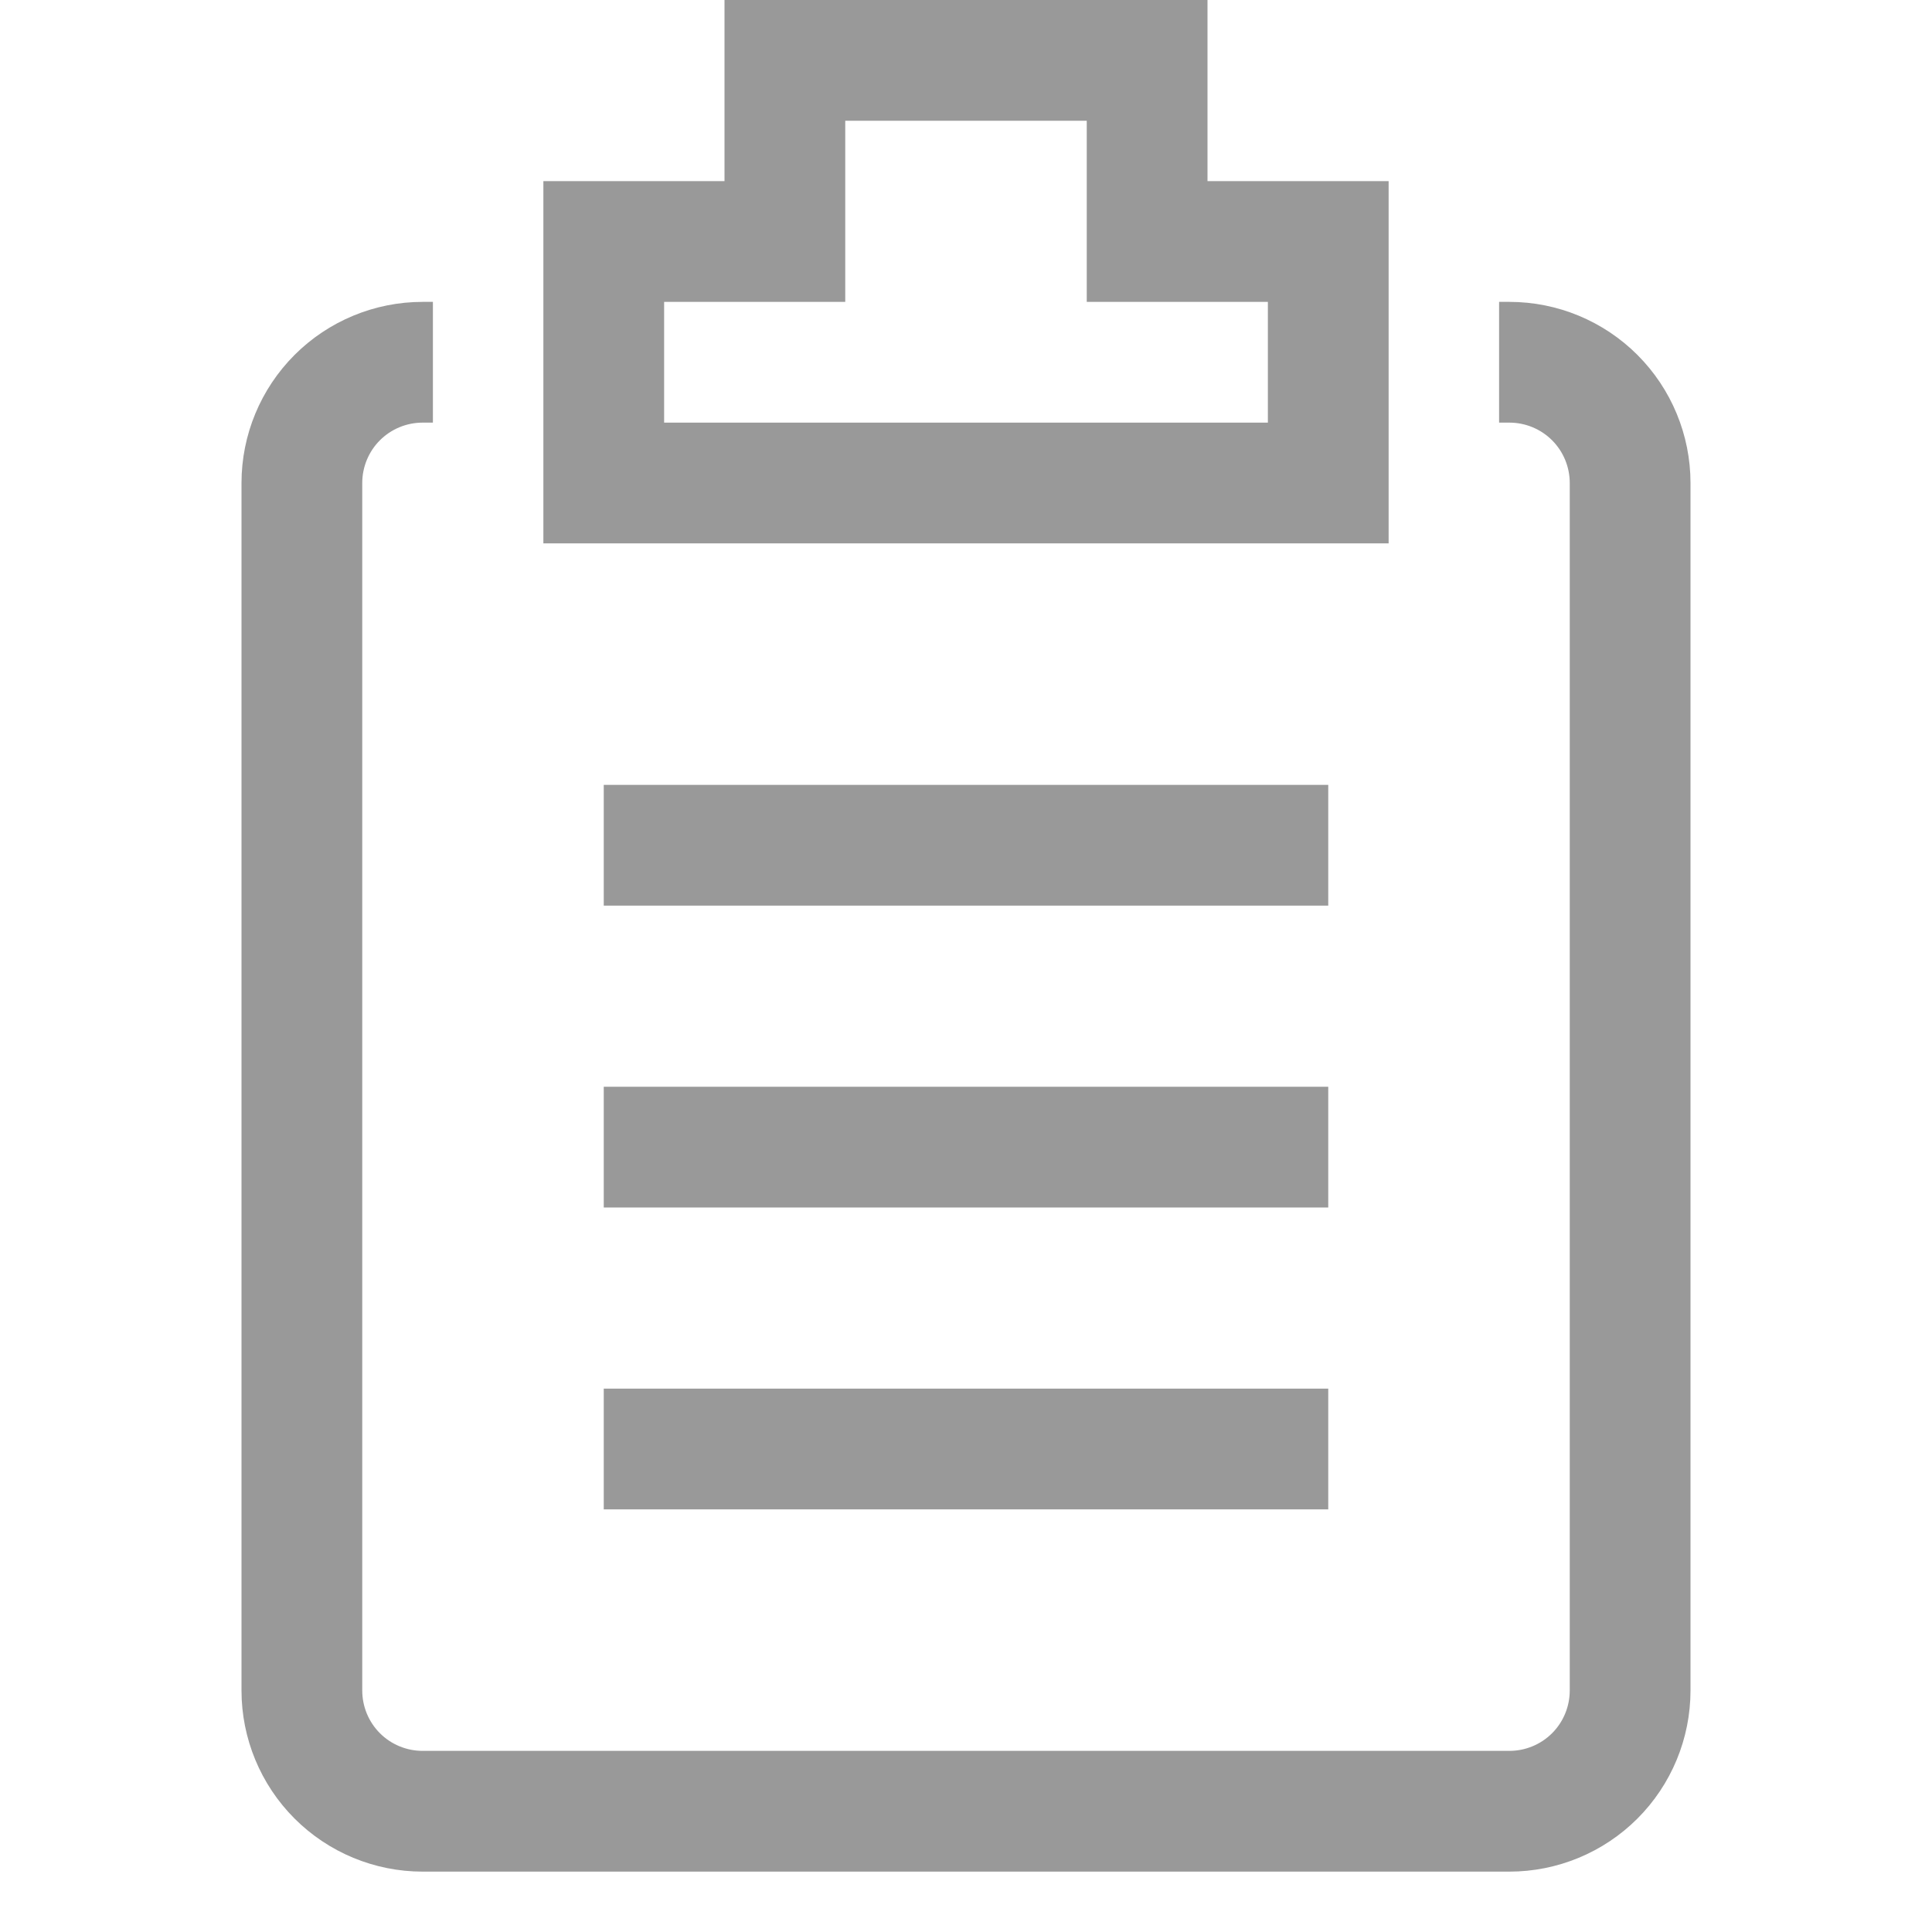 <svg width="28" height="28" viewBox="0 0 28 28" fill="none" xmlns="http://www.w3.org/2000/svg">
<path d="M21.875 4.375H21.726V6.125H21.875C22.107 6.125 22.33 6.217 22.494 6.381C22.658 6.545 22.75 6.768 22.75 7V24.5C22.75 24.732 22.658 24.955 22.494 25.119C22.33 25.283 22.107 25.375 21.875 25.375H6.125C5.893 25.375 5.67 25.283 5.506 25.119C5.342 24.955 5.25 24.732 5.25 24.5V7C5.25 6.768 5.342 6.545 5.506 6.381C5.67 6.217 5.893 6.125 6.125 6.125H6.274V4.375H6.125C5.429 4.375 4.761 4.652 4.269 5.144C3.777 5.636 3.5 6.304 3.5 7V24.5C3.5 25.196 3.777 25.864 4.269 26.356C4.761 26.848 5.429 27.125 6.125 27.125H21.875C22.571 27.125 23.239 26.848 23.731 26.356C24.223 25.864 24.5 25.196 24.5 24.5V7C24.5 6.304 24.223 5.636 23.731 5.144C23.239 4.652 22.571 4.375 21.875 4.375Z" fill="#999999"/>
<path d="M20.125 2.625H17.5V0H10.5V2.625H7.875V7.875H20.125V2.625ZM18.375 6.125H9.625V4.375H12.25V1.75H15.75V4.375H18.375V6.125Z" fill="#999999"/>
<path d="M8.75 11.375H19.25V13.125H8.75V11.375ZM8.75 15.75H19.25V17.5H8.75V15.75ZM8.75 20.125H19.25V21.875H8.75V20.125Z" fill="#999999"/>
</svg>
